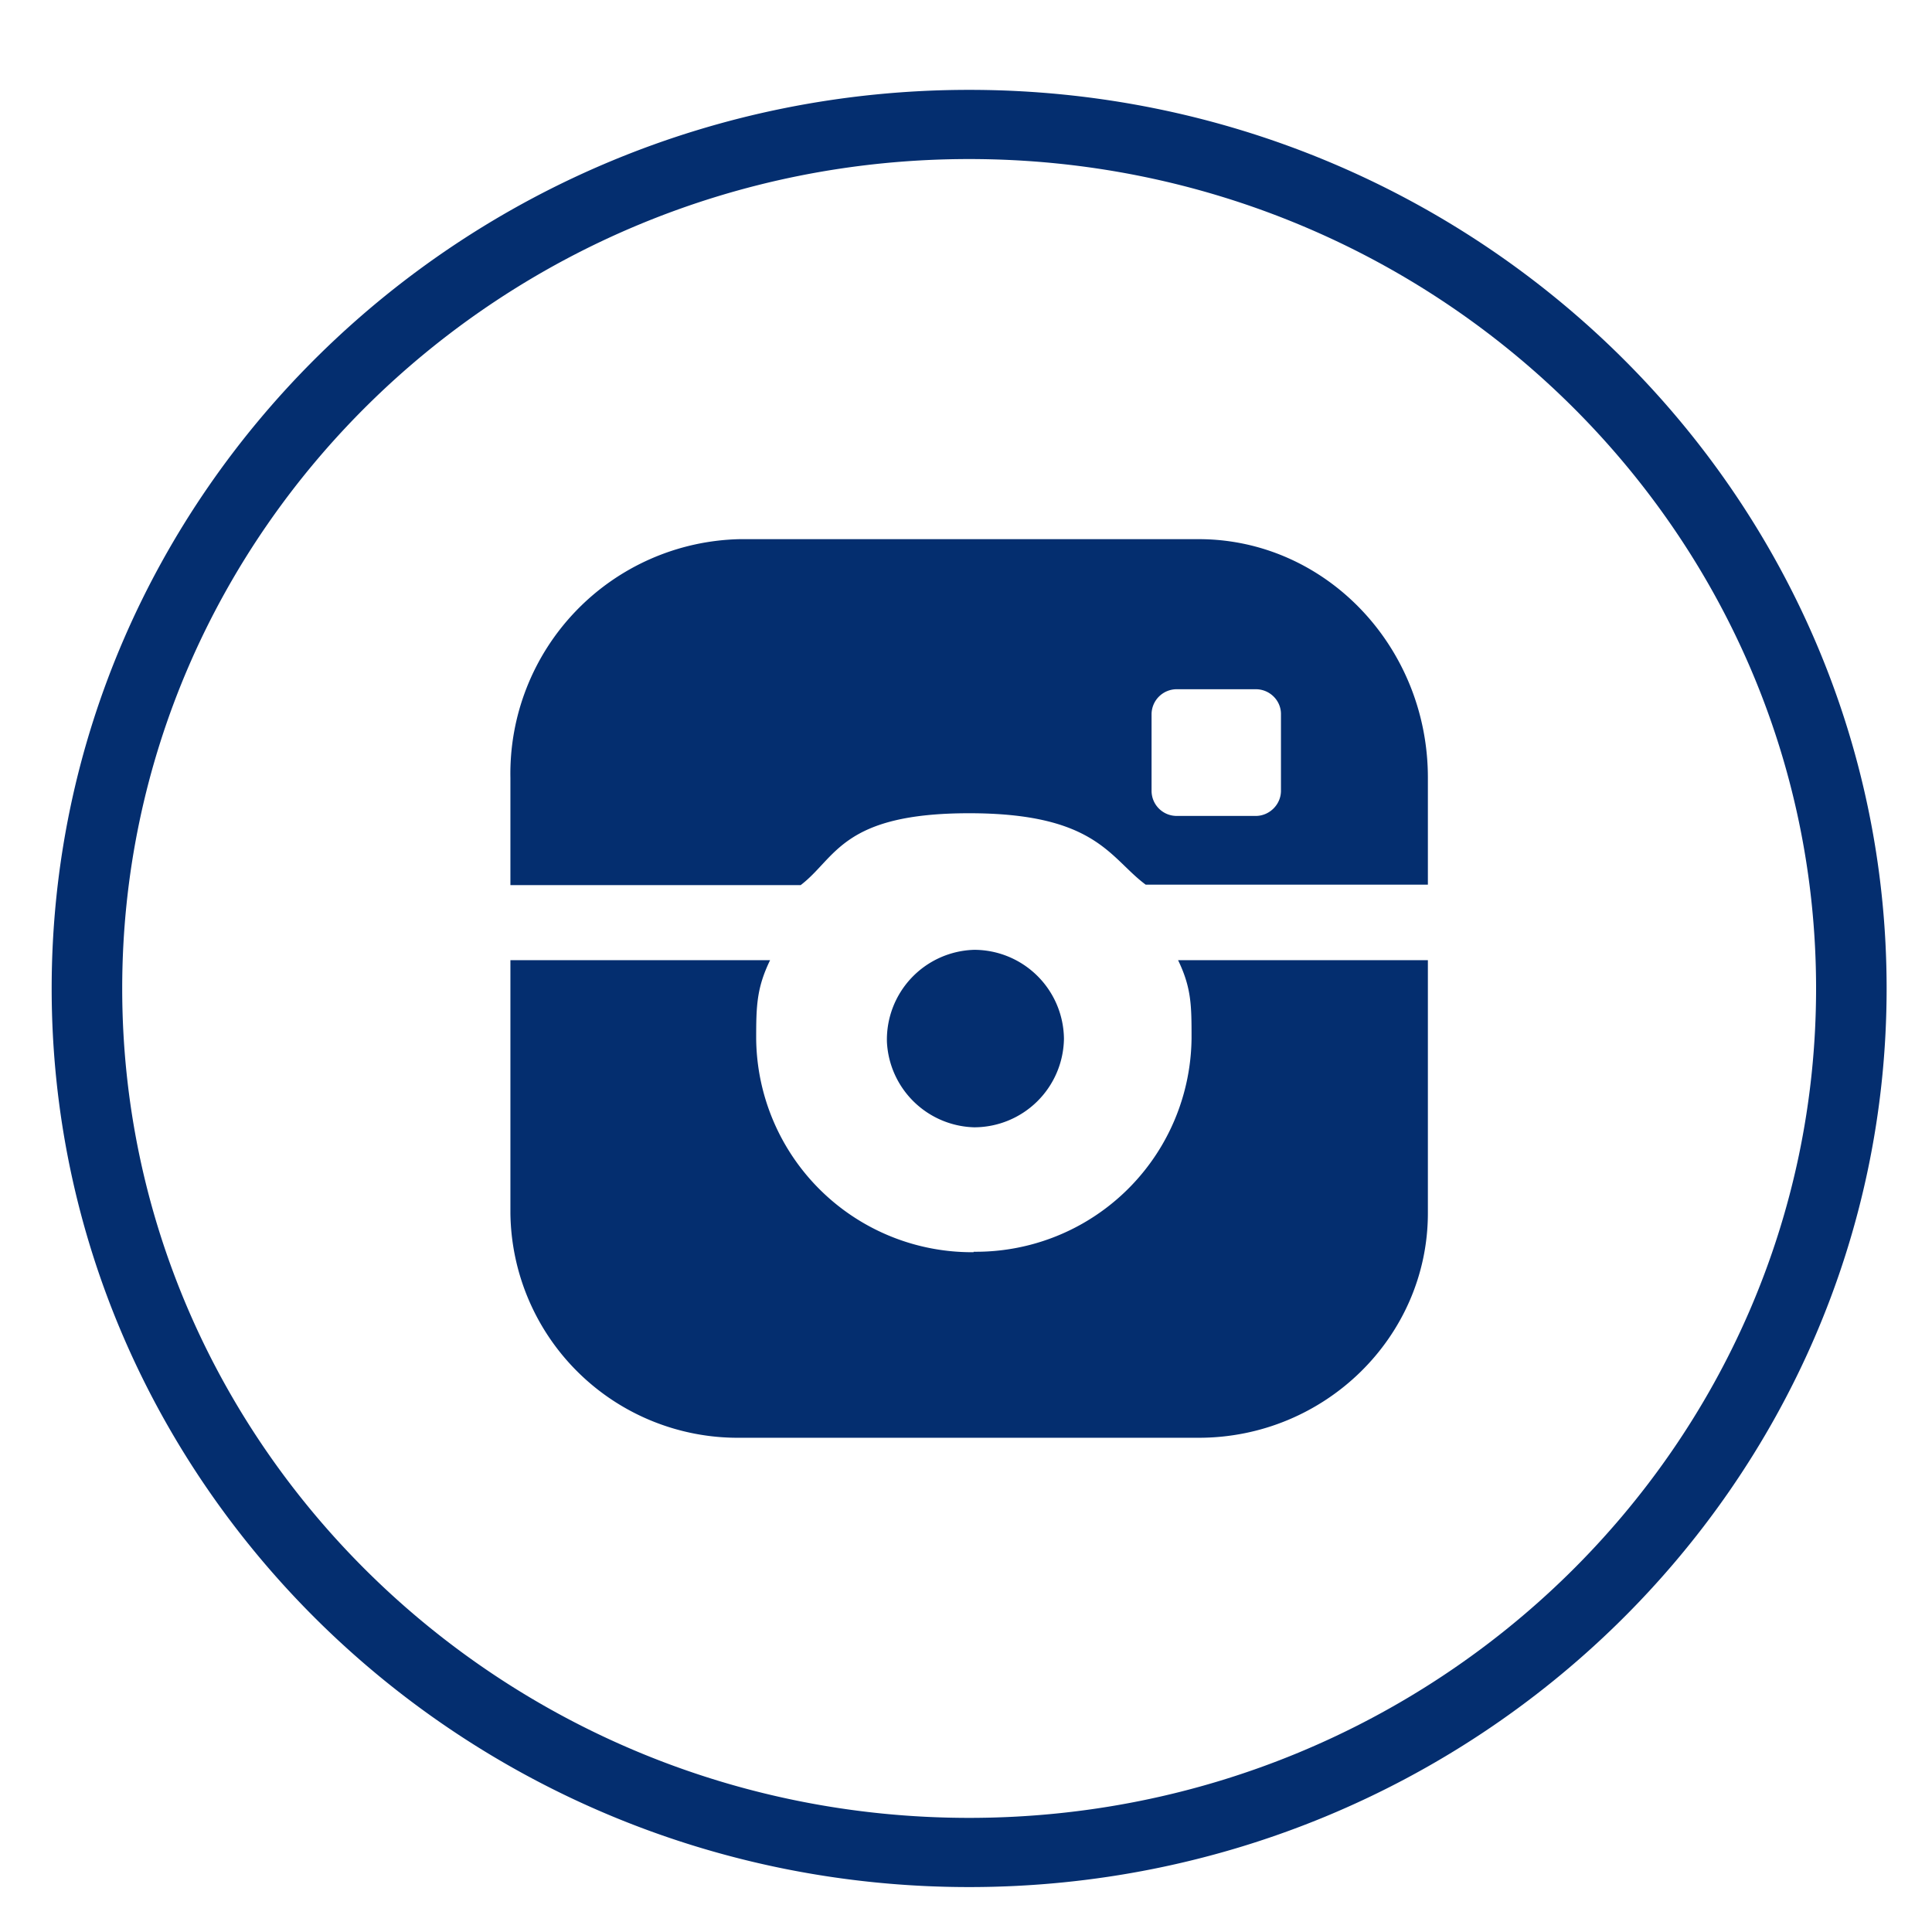 <svg xmlns="http://www.w3.org/2000/svg" xmlns:xlink="http://www.w3.org/1999/xlink" width="43" height="43" viewBox="0 0 43 43"><defs><path id="a" d="M897.67 5548.86a4.8 4.8 0 0 0 4.85-4.75c0-.72 0-1.12-.3-1.74h5.56v5.63c0 2.75-2.29 5-5.1 5h-10.22a5.06 5.06 0 0 1-5.1-5v-5.63h5.78c-.3.62-.31 1.02-.31 1.75a4.8 4.8 0 0 0 4.84 4.75zm6.84-10.25v-1.72c0-.3-.25-.55-.56-.55h-1.76a.56.56 0 0 0-.56.55v1.71c0 .31.25.56.56.56h1.76c.3 0 .56-.25.56-.56zm-1.83-5.61c2.81 0 5.1 2.38 5.1 5.31v2.38h-6.28c-.8-.59-1.1-1.59-3.93-1.59-2.84 0-2.96 1-3.75 1.6h-6.46v-2.39a5.22 5.22 0 0 1 5.1-5.31zm-5 13.09a2 2 0 0 1-1.94-1.9 2 2 0 0 1 1.94-2.05 2 2 0 0 1 2 1.98 2 2 0 0 1-2 1.97zm-.11 16.91c-11.26 0-20.42-8.97-20.42-20s9.16-20 20.42-20c11.26 0 20.42 8.97 20.42 20s-9.16 20-20.42 20zm0-38.46c-10.4 0-18.85 8.28-18.85 18.46 0 10.18 8.45 18.46 18.85 18.46 10.4 0 18.85-8.28 18.85-18.46 0-10.18-8.45-18.46-18.85-18.46z"/></defs><g transform="translate(-876 -5521)"><use fill="#042e6f" xlink:href="#a"/></g></svg>